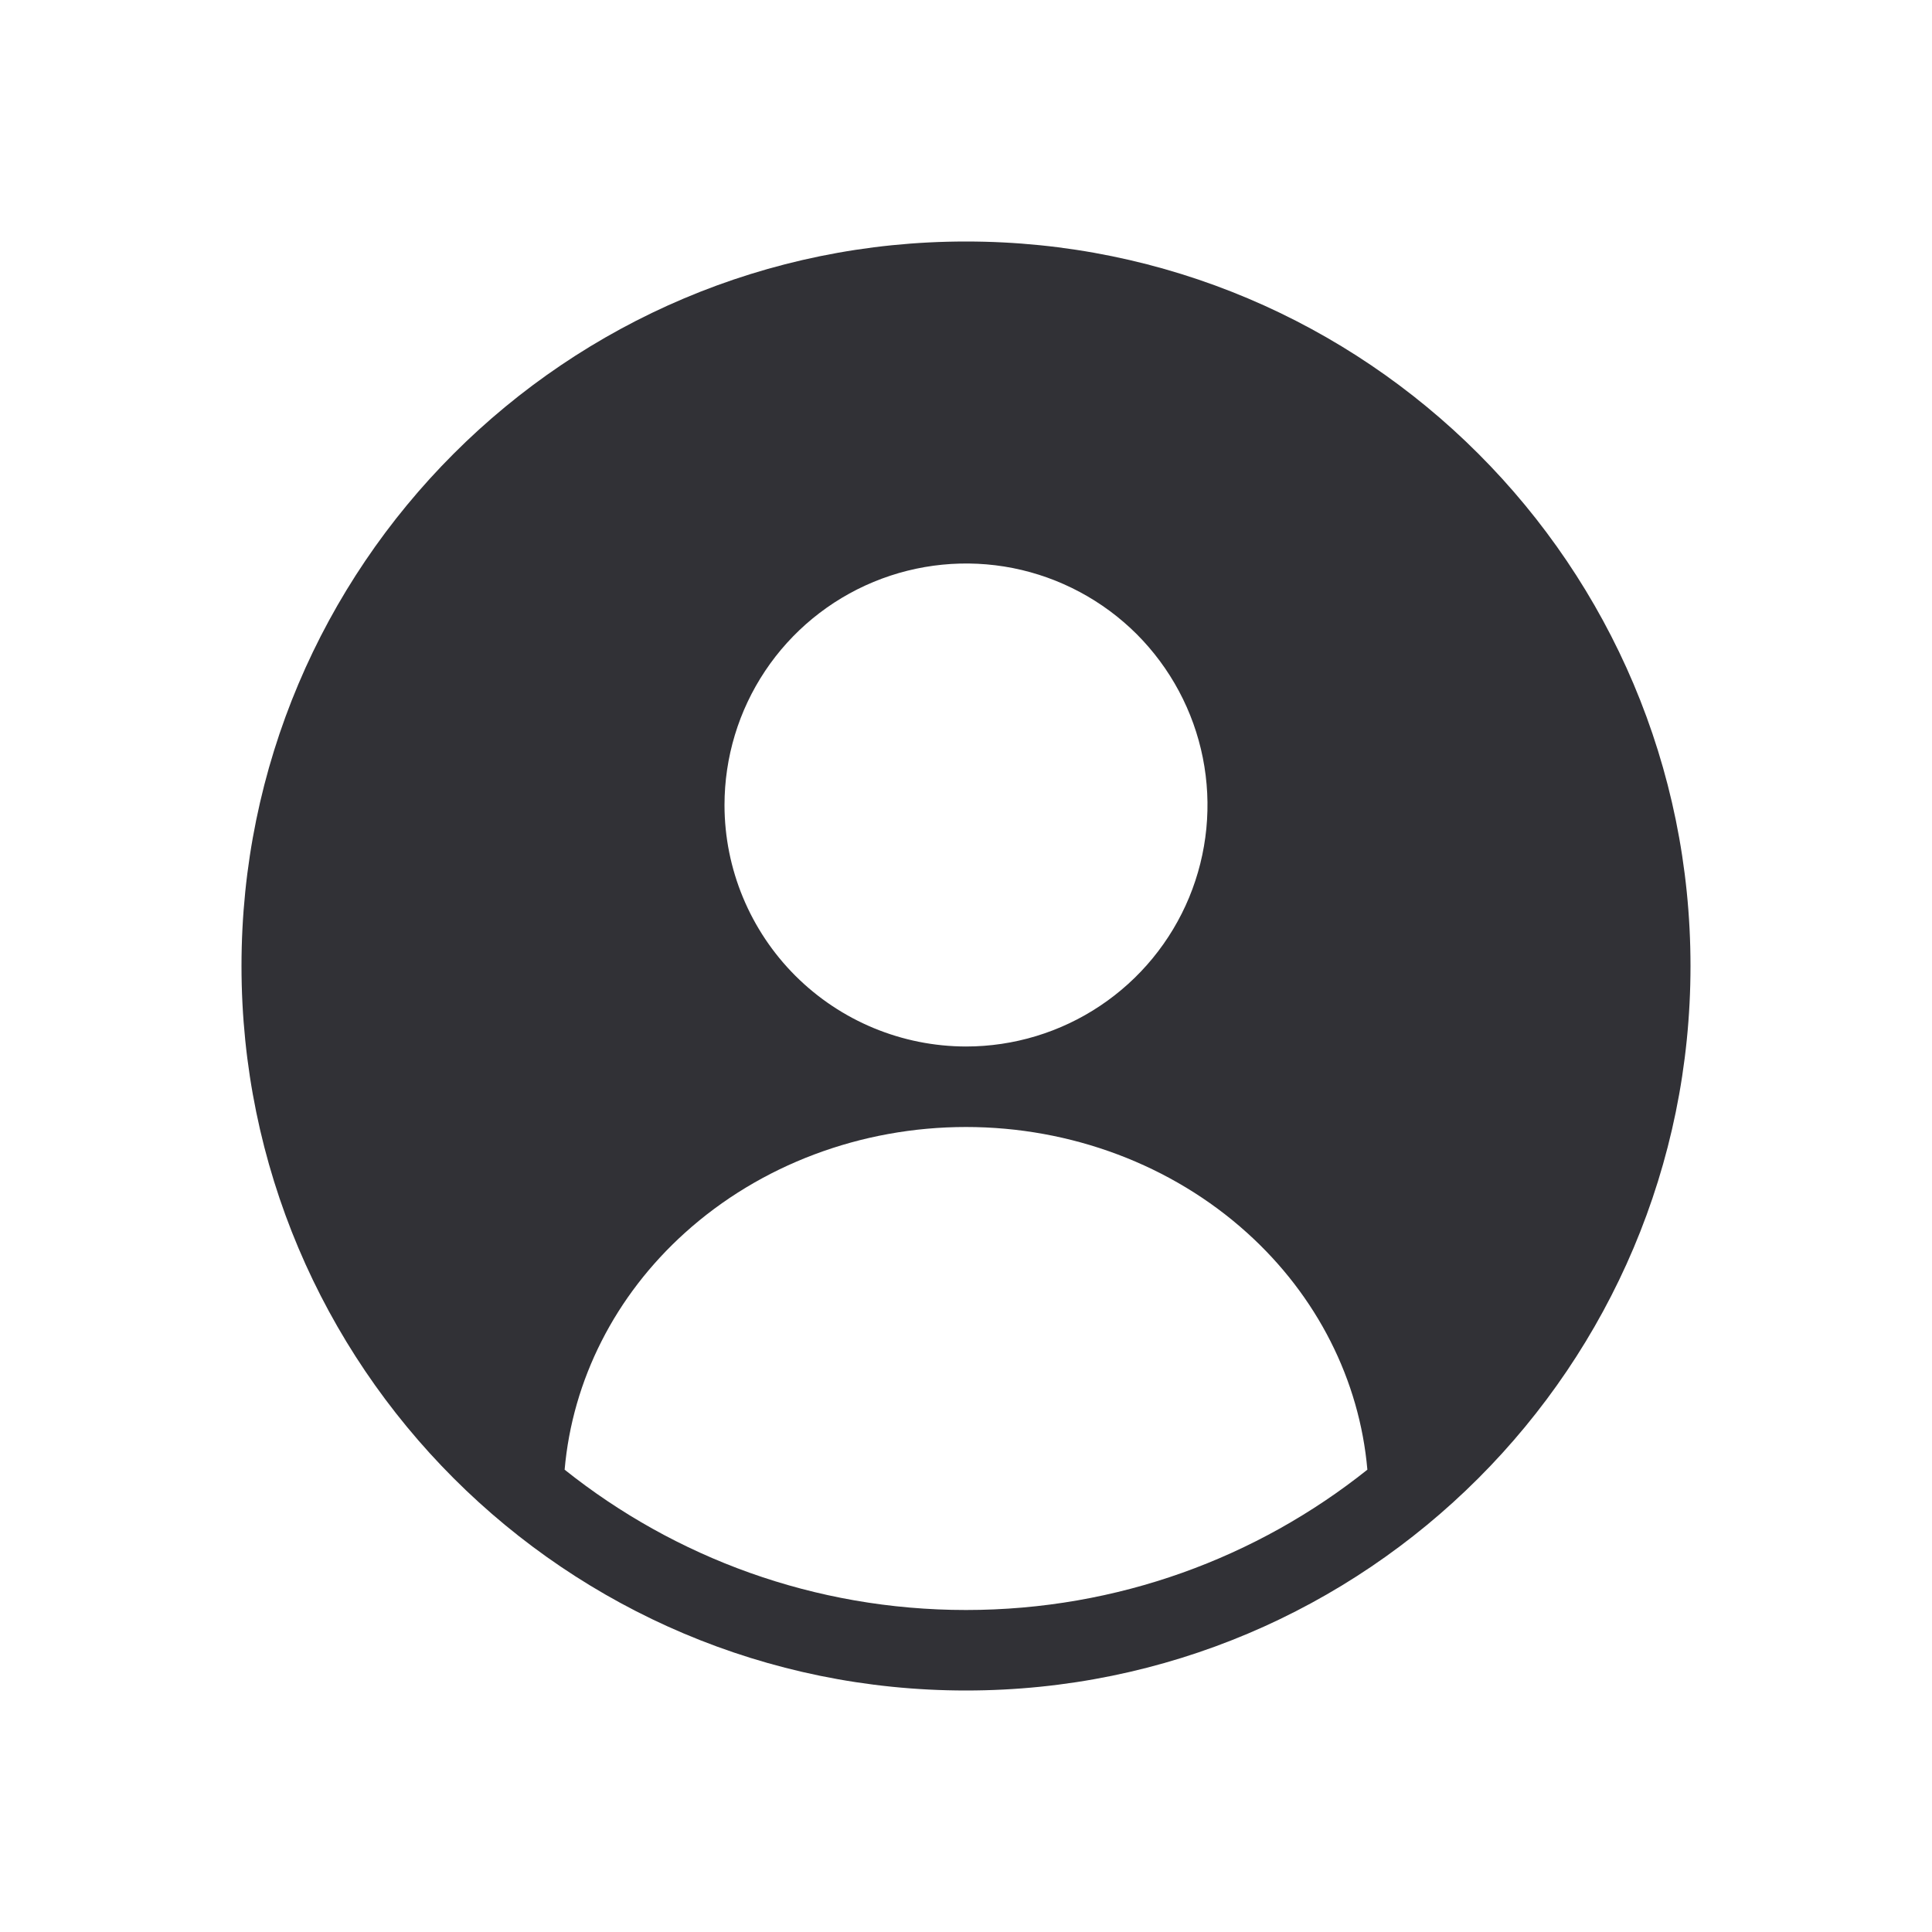 <svg width="24" height="24" viewBox="0 0 24 24" fill="none" xmlns="http://www.w3.org/2000/svg">
<path fill-rule="evenodd" clip-rule="evenodd" d="M12 21C16.971 21 21 16.971 21 12C21 7.029 16.971 3 12 3C7.029 3 3 7.029 3 12C3 16.971 7.029 21 12 21ZM13.667 12.494C13.174 12.824 12.593 13 12 13C11.205 12.999 10.443 12.683 9.88 12.121C9.318 11.559 9.001 10.797 9 10.002C9 9.408 9.175 8.828 9.505 8.334C9.834 7.841 10.303 7.456 10.851 7.229C11.399 7.002 12.002 6.942 12.584 7.057C13.166 7.173 13.701 7.459 14.121 7.878C14.54 8.298 14.826 8.832 14.942 9.414C15.058 9.996 14.999 10.599 14.772 11.148C14.545 11.696 14.16 12.165 13.667 12.494ZM7.014 18.257C7.111 17.144 7.64 16.097 8.509 15.314C9.443 14.471 10.696 14 12 14C13.304 14 14.557 14.471 15.491 15.314C16.36 16.097 16.889 17.144 16.986 18.257C15.618 19.348 13.885 20 12 20C10.115 20 8.382 19.348 7.014 18.257Z" fill="#313136"/>
</svg>
